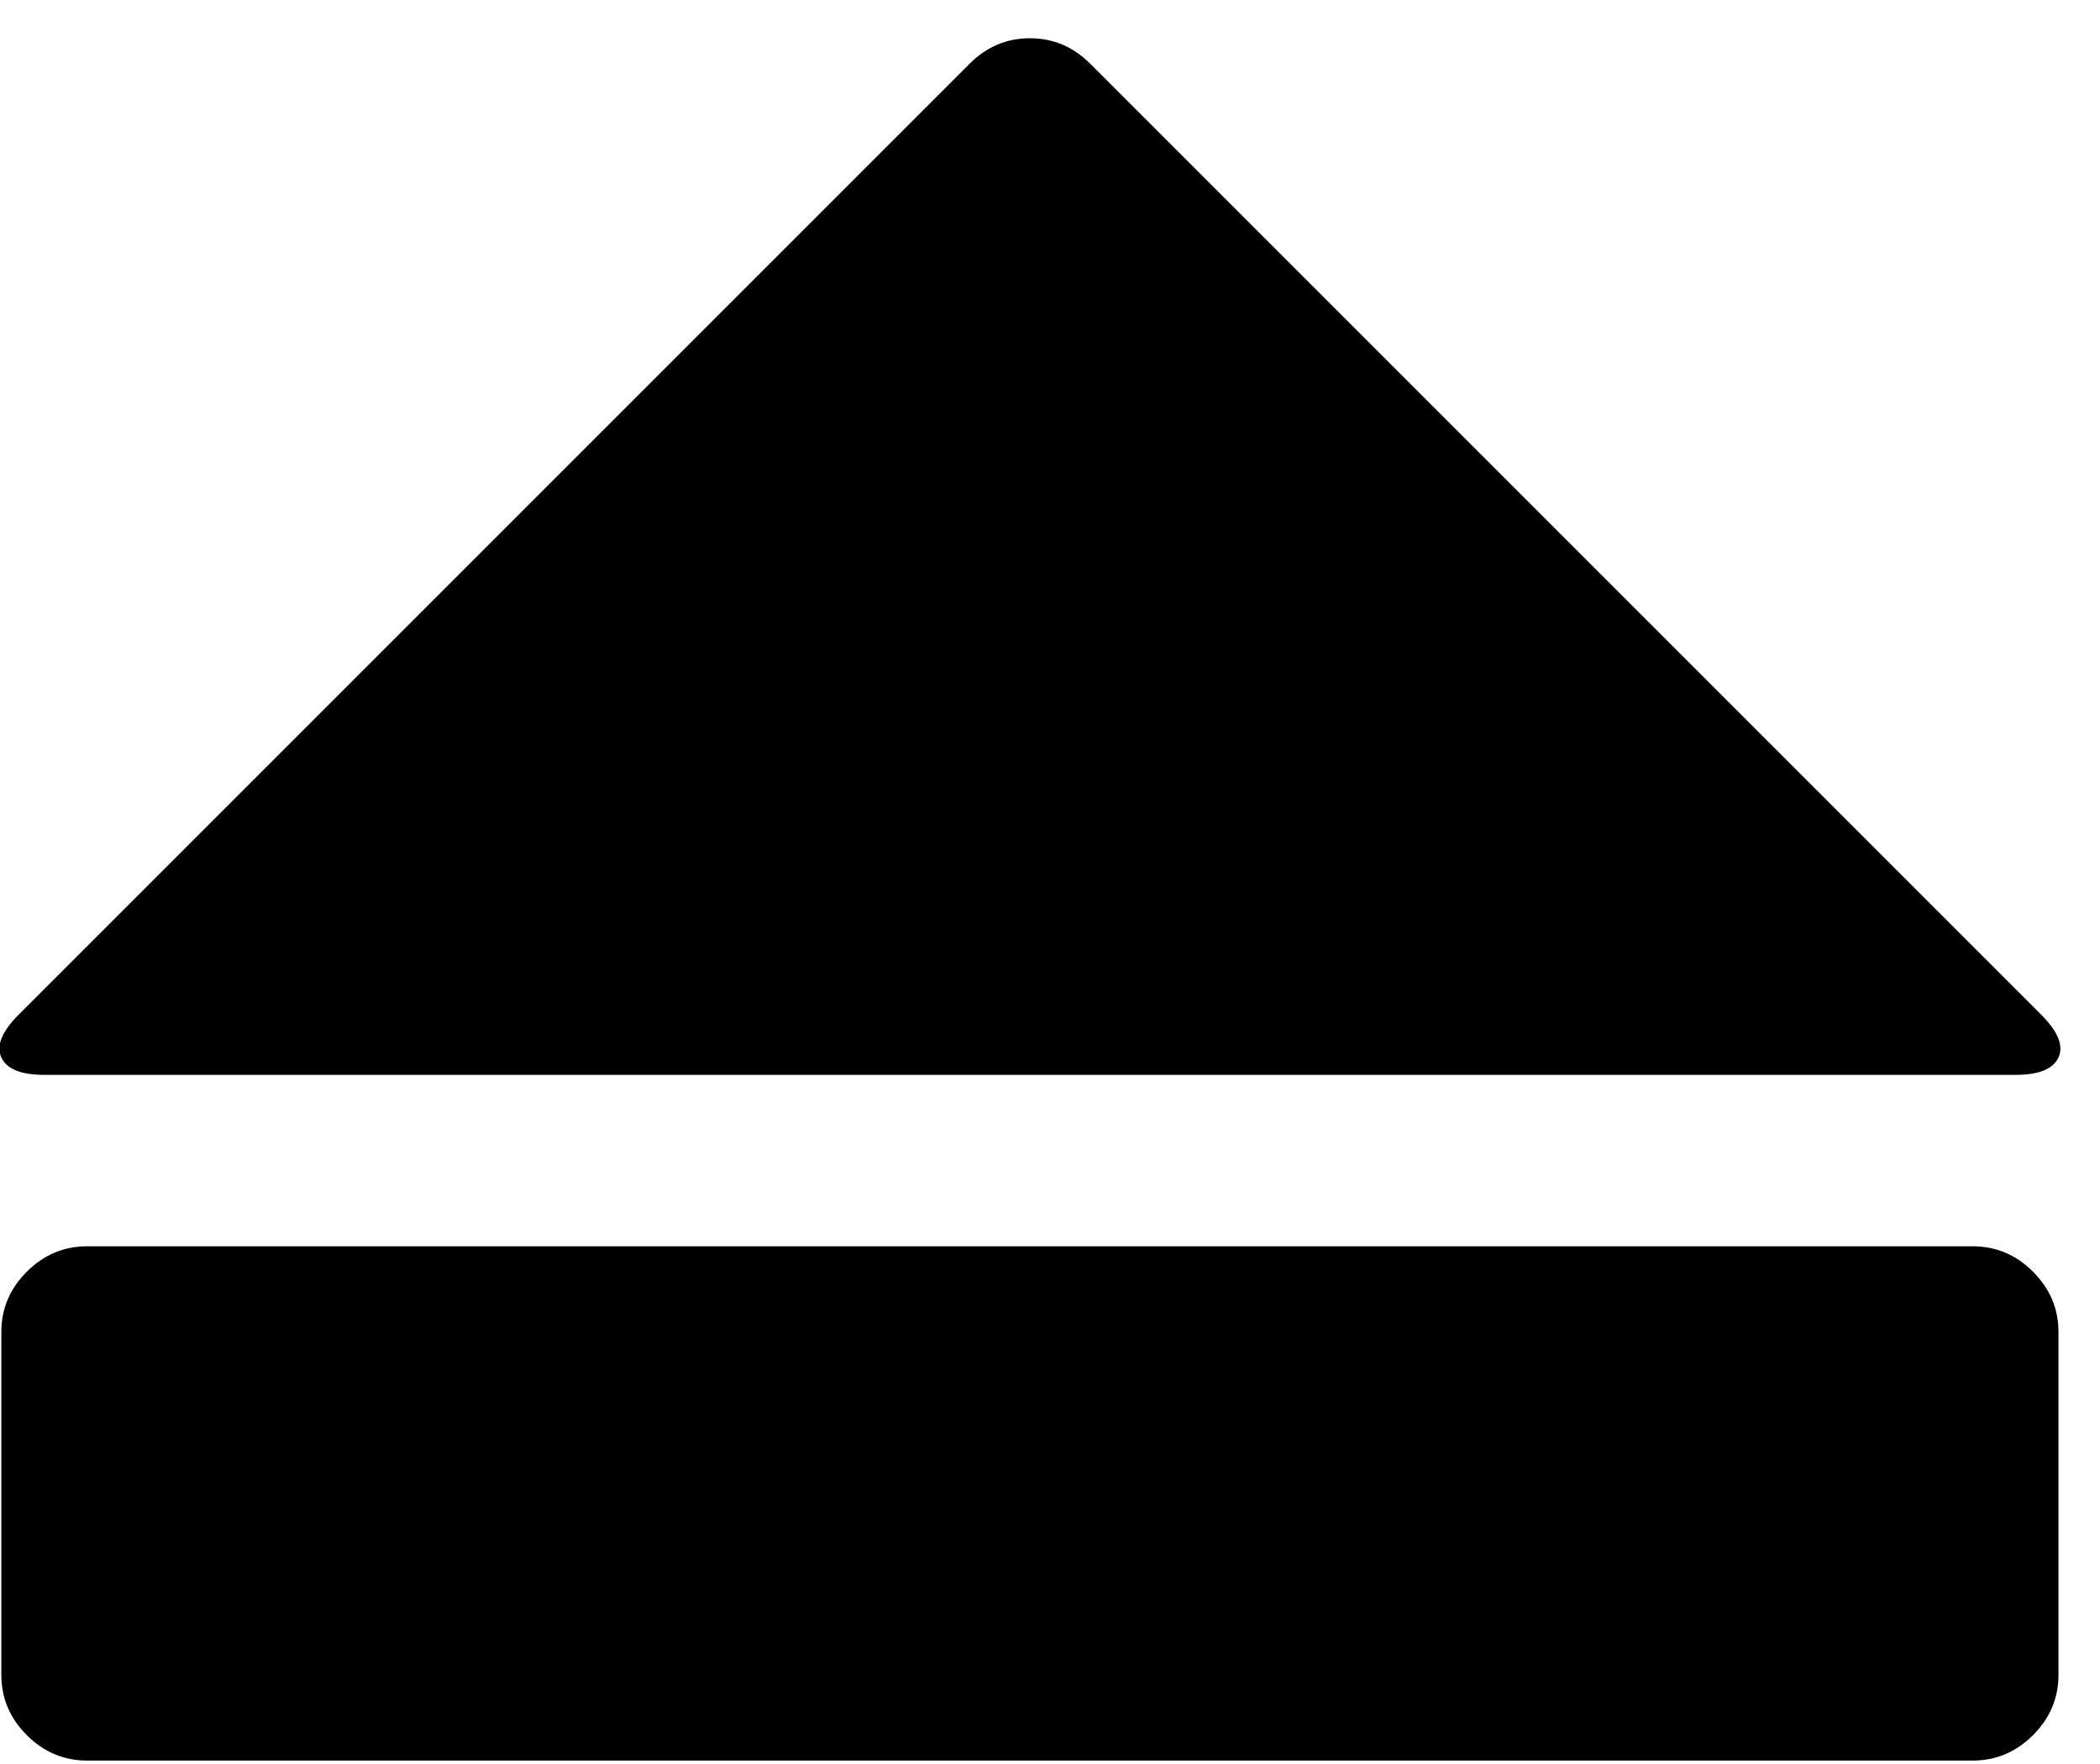 <svg xmlns="http://www.w3.org/2000/svg" width="3em" height="2.52em" viewBox="0 0 1568 1312"><path fill="currentColor" d="M14 755L724 45q19-19 45-19t45 19l710 710q19 19 13 32t-32 13H33q-26 0-32-13t13-32m1459 557H65q-26 0-45-19t-19-45V992q0-26 19-45t45-19h1408q26 0 45 19t19 45v256q0 26-19 45t-45 19"/></svg>
